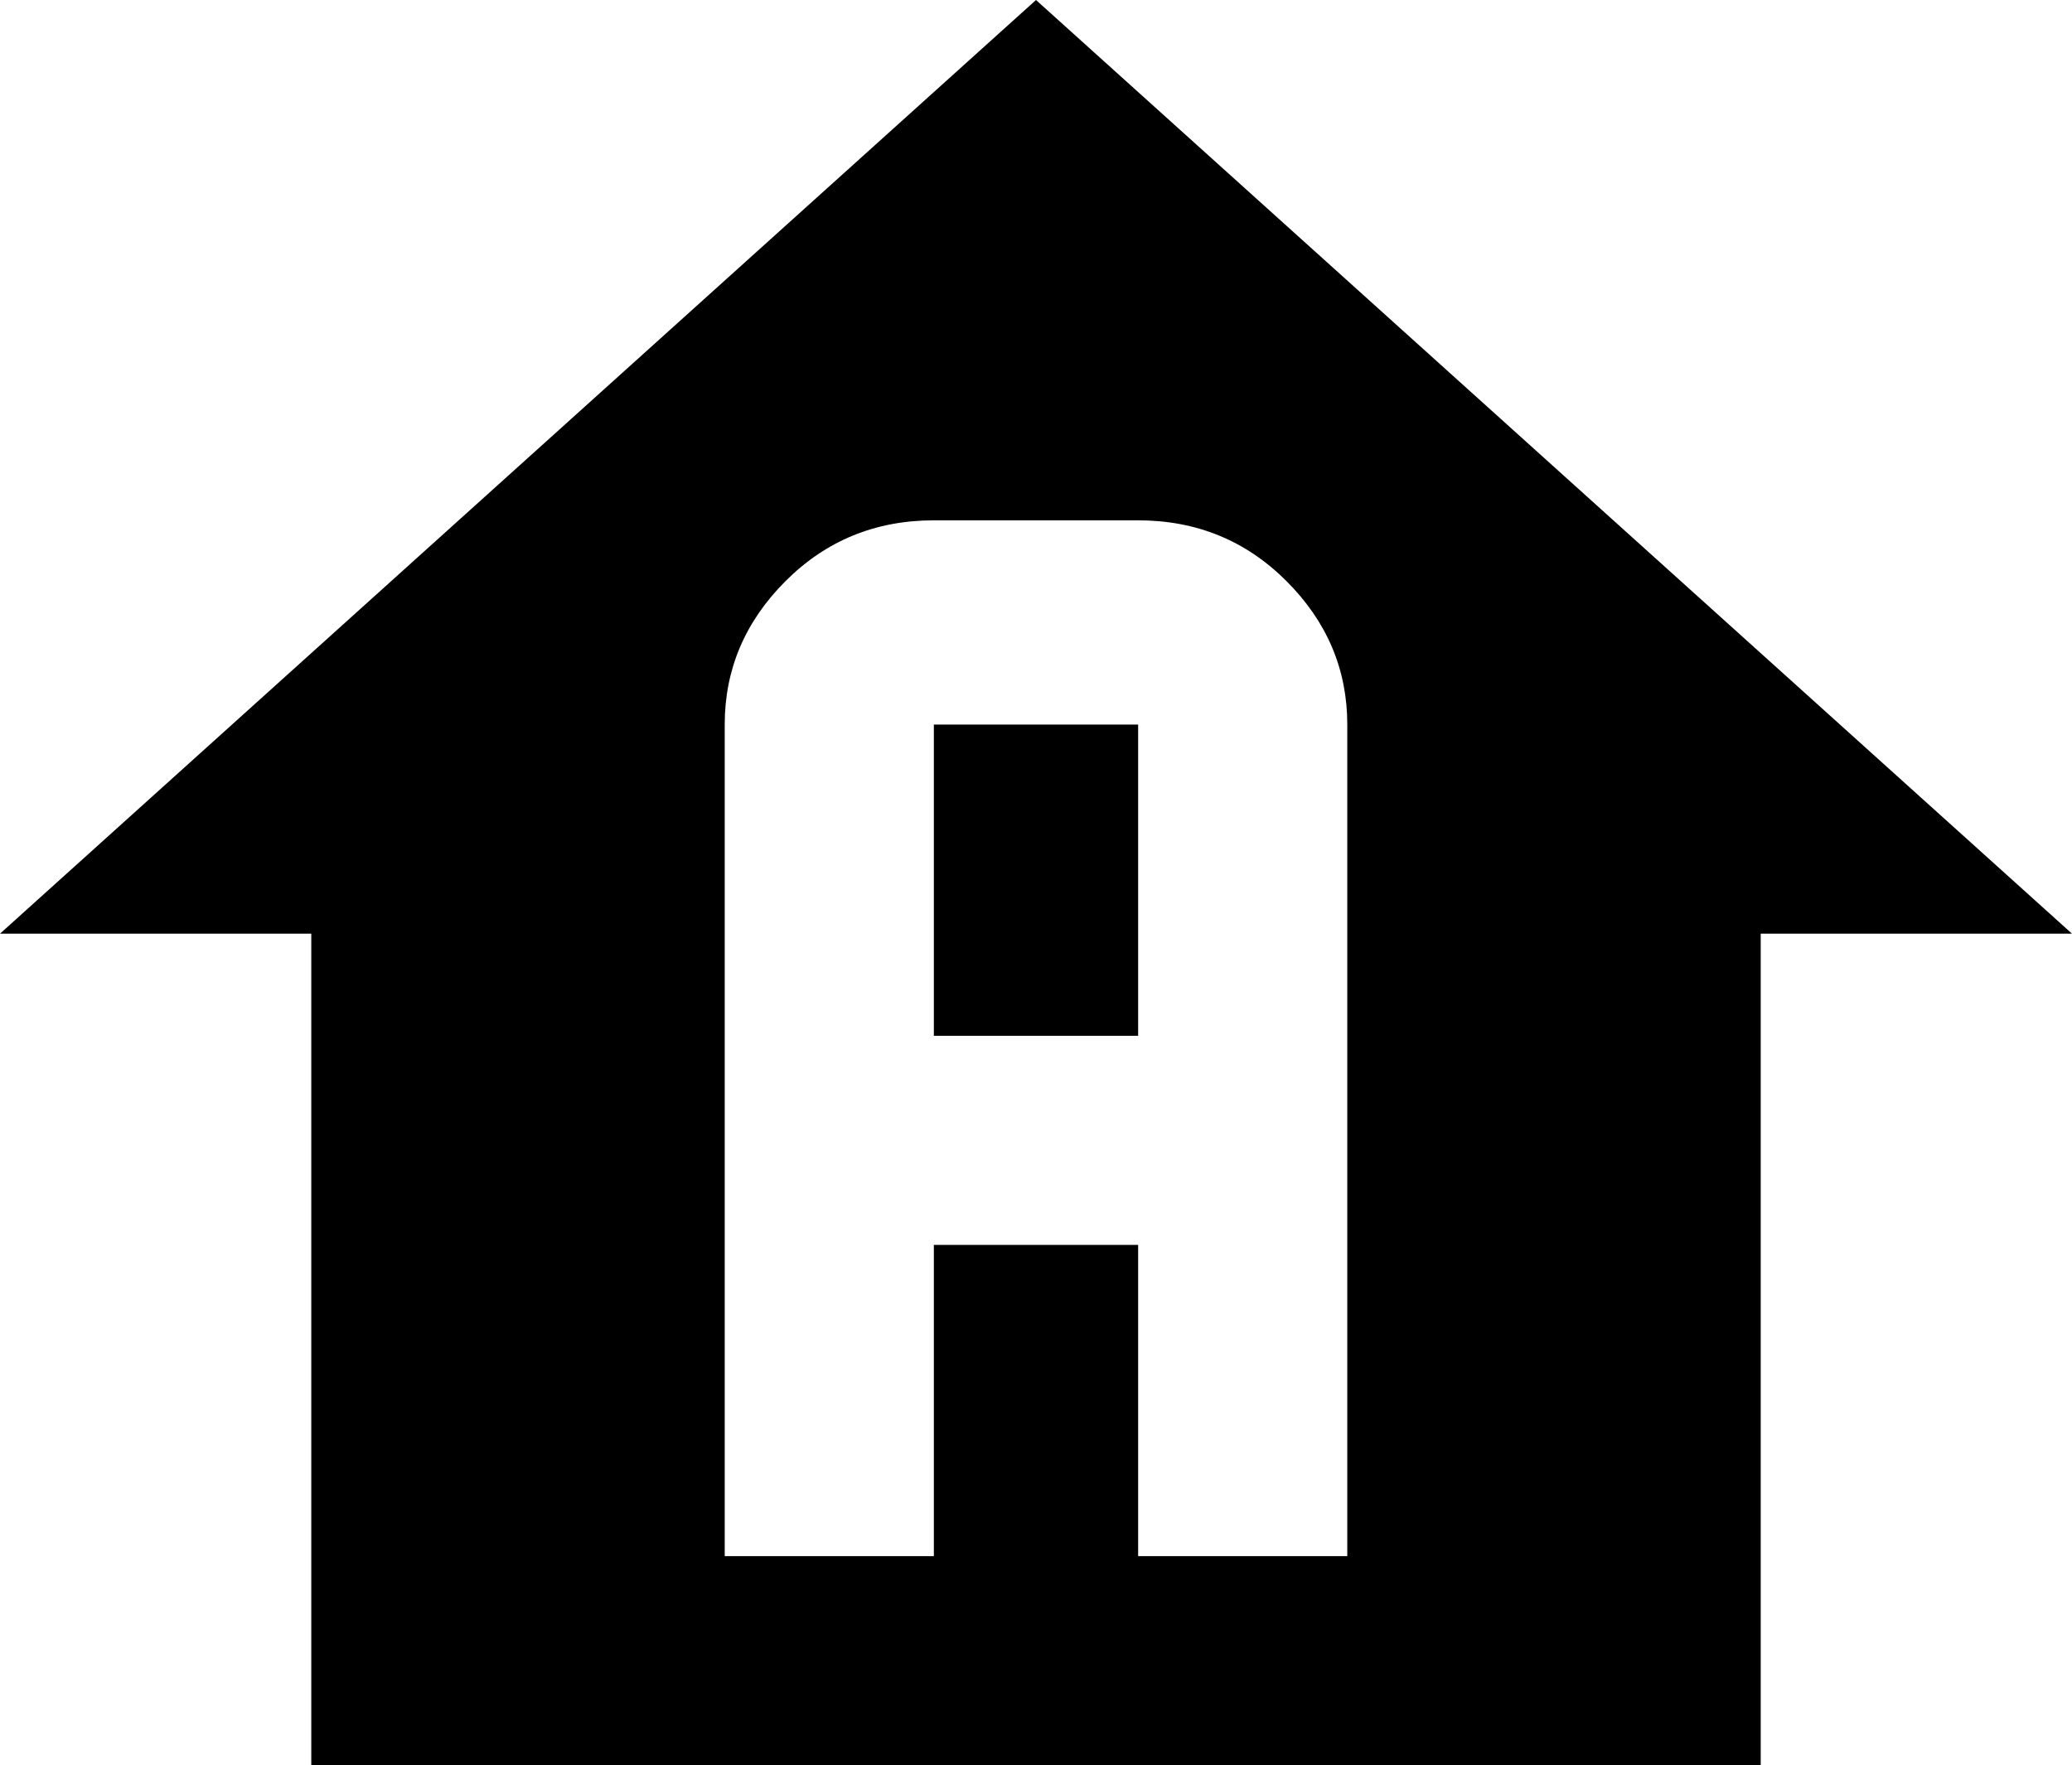 <svg xmlns="http://www.w3.org/2000/svg" viewBox="43 21 426 363">
      <g transform="scale(1 -1) translate(0 -405)">
        <path d="M256 384 43 192H107V21H405V192H469ZM235 277H277Q295 277 307.5 264.5Q320 252 320 235V64H277V128H235V64H192V235Q192 252 204.5 264.5Q217 277 235 277ZM235 235V171H277V235Z" />
      </g>
    </svg>